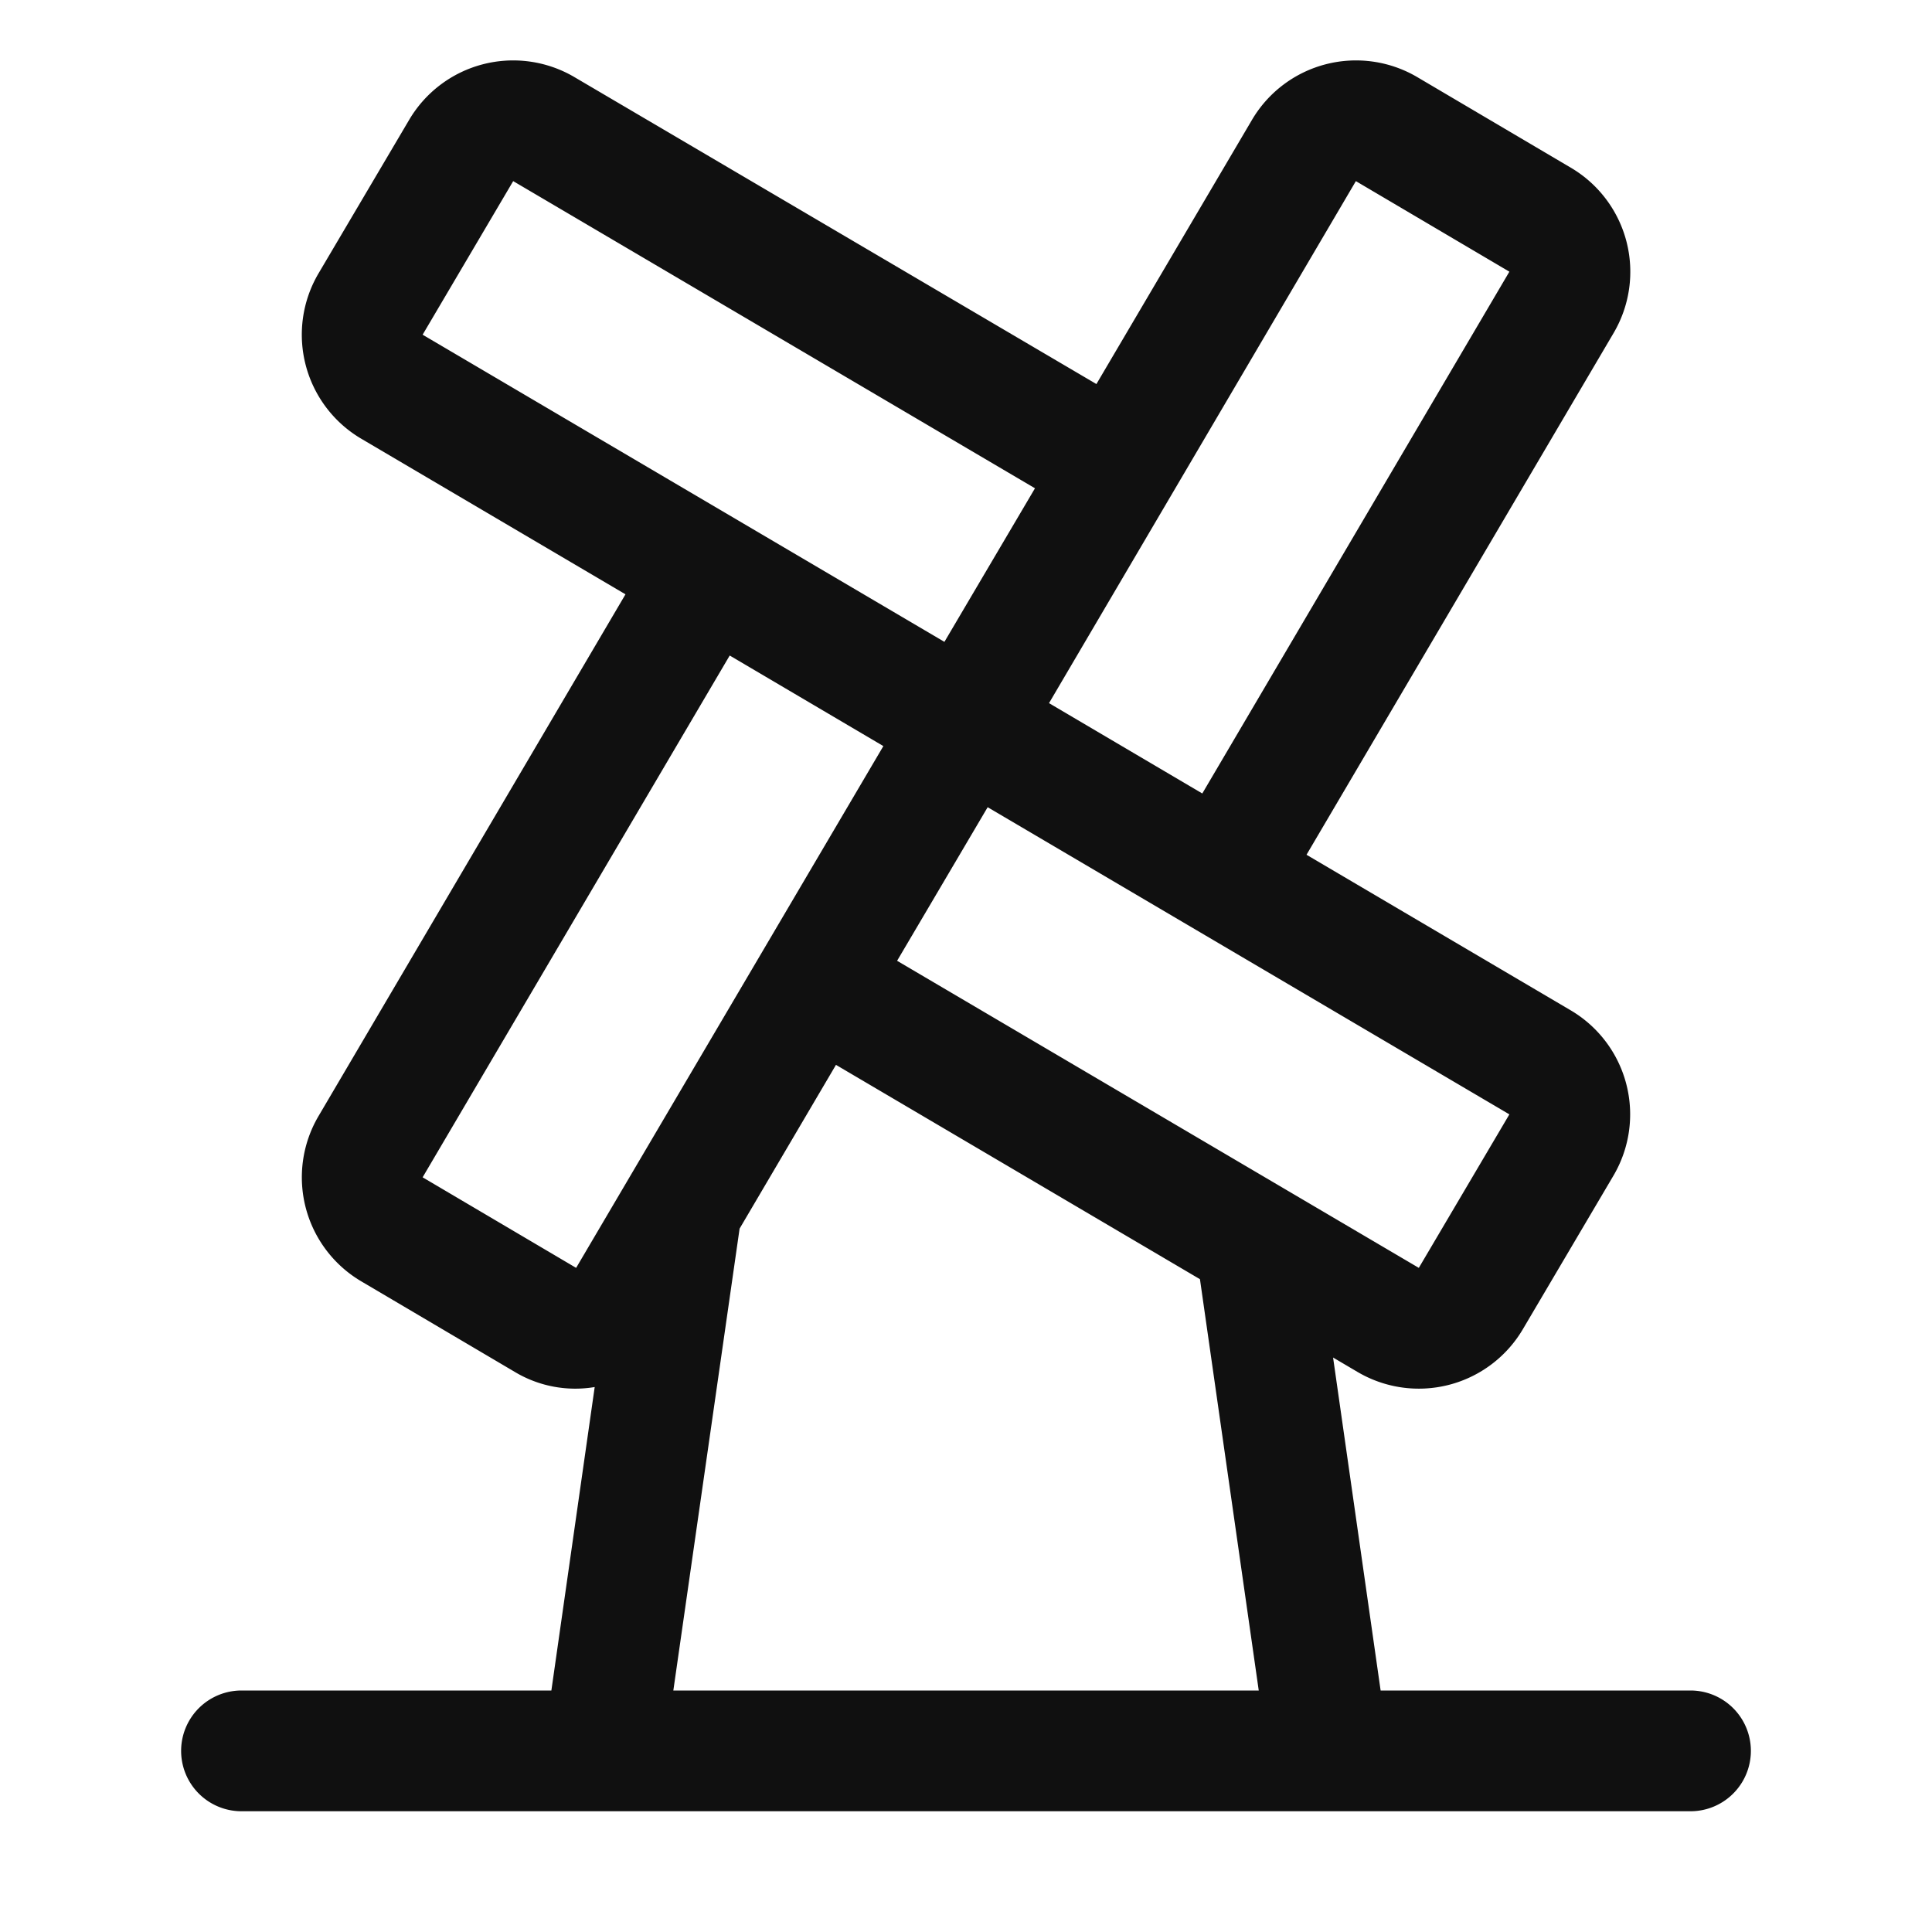 <svg xmlns="http://www.w3.org/2000/svg" viewBox="0 0 256 256" fill="#101010"><path d="M224,224H182.94l-6.3-44.12,3.24,1.91a16,16,0,0,0,21.91-5.67l12-20.34a16,16,0,0,0-5.67-21.91l-35-20.61,40.69-69.13a16,16,0,0,0-5.67-21.91l-20.34-12a16,16,0,0,0-21.91,5.67l-20.61,35L76.12,10.22a16,16,0,0,0-21.91,5.67l-12,20.33a16,16,0,0,0,5.67,21.92l35,20.61L42.21,147.88a16,16,0,0,0,5.67,21.91l20.34,12a15.57,15.57,0,0,0,10.58,2L73.06,224H32a8,8,0,0,0,0,16H224a8,8,0,0,0,0-16Zm-24-76.34L188,168l-69.13-40.69,12-20.35ZM179.66,24,200,36l-40.69,69.14L139,93.17ZM56,44.35,68,24,137.14,64.7l-12,20.35ZM76.34,168,56,156,96.69,86.86l20.36,12Zm12.88,56L98,162.8l12.77-21.7L159,169.5l7.79,54.5Z"/></svg>